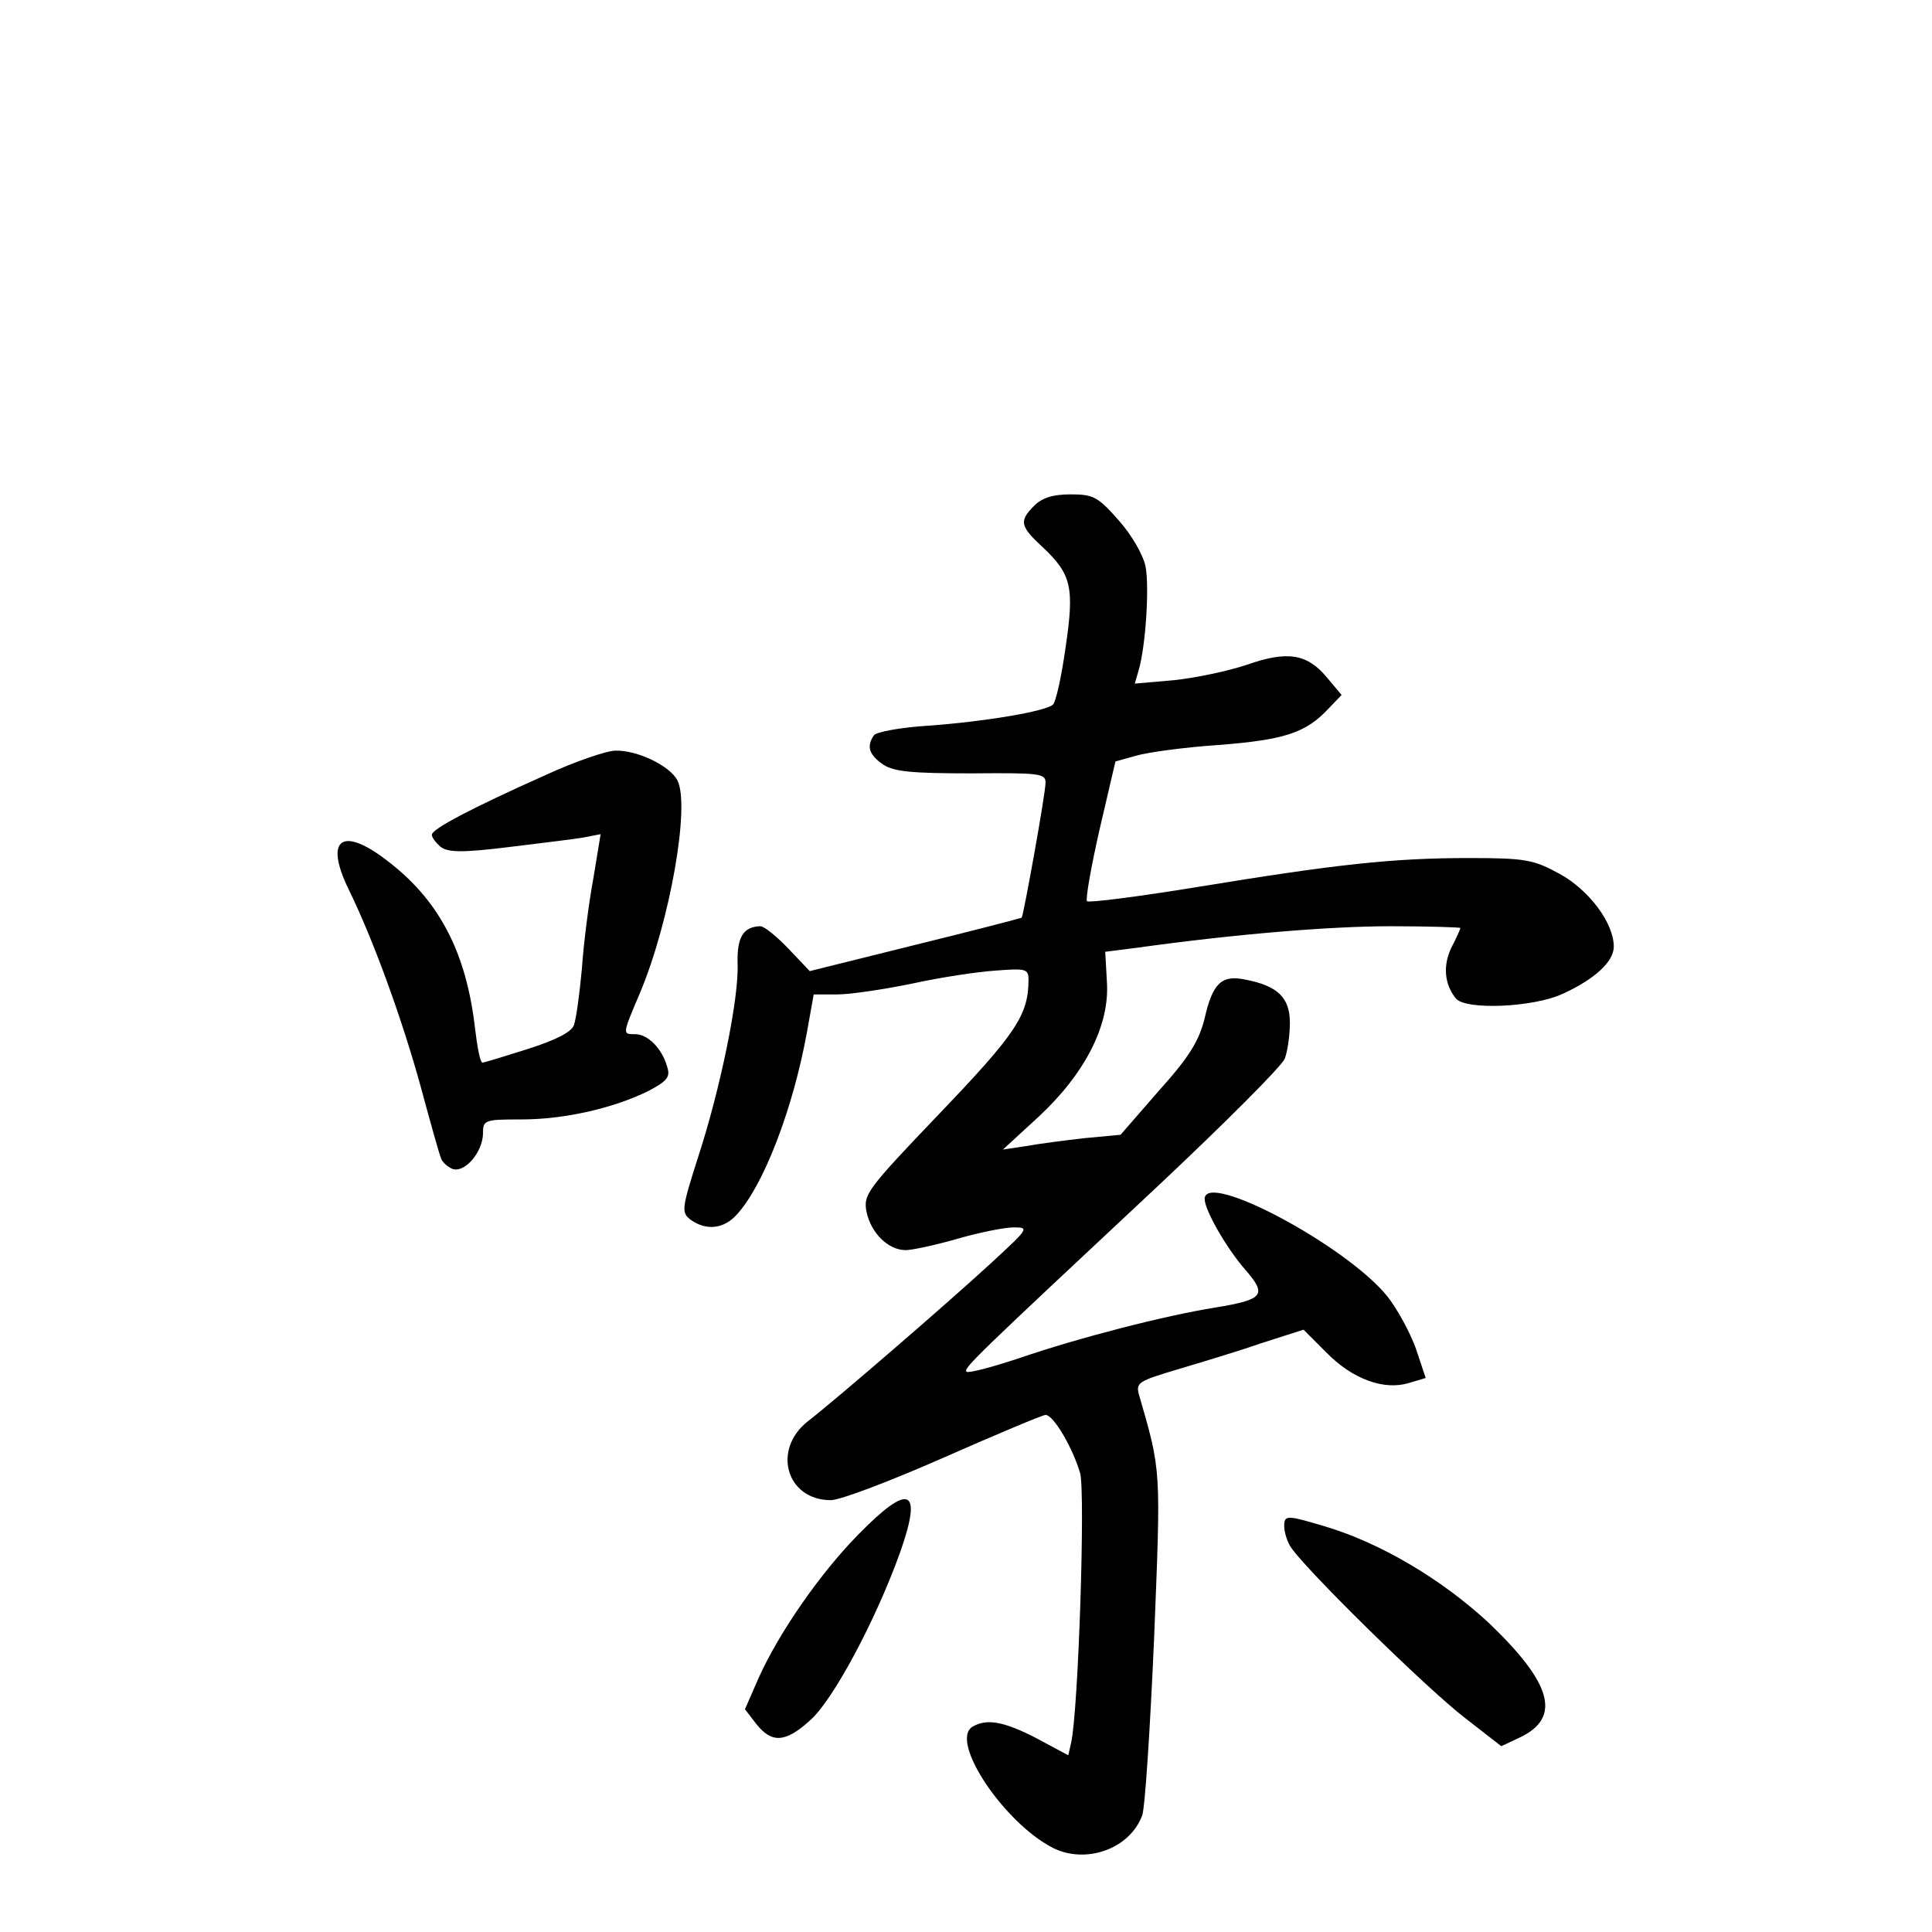<?xml version="1.0" standalone="no"?>
<!DOCTYPE svg PUBLIC "-//W3C//DTD SVG 20010904//EN"
 "http://www.w3.org/TR/2001/REC-SVG-20010904/DTD/svg10.dtd">
<svg version="1.0" xmlns="http://www.w3.org/2000/svg"
 width="340pt" height="340pt" viewBox="0 0 340 340"
 preserveAspectRatio="xMidYMid meet">
<g transform="translate(0,340) scale(0.1,-0.1)"
fill="#000000" stroke="none">
<path d="M1820 2510 c-27 -27 -25 -36 15 -73 51 -48 56 -71 40 -178 -7 -50
-17 -95 -22 -99 -13 -12 -121 -30 -218 -37 -49 -3 -93 -11 -97 -17 -14 -20 -8
-35 17 -52 19 -12 50 -15 155 -15 118 1 130 0 130 -16 0 -20 -39 -235 -42
-238 -2 -1 -86 -23 -188 -48 l-185 -46 -37 39 c-21 22 -43 40 -50 40 -30 -1
-41 -19 -40 -65 3 -59 -30 -221 -70 -343 -29 -91 -29 -96 -12 -109 27 -19 58
-16 81 10 46 50 98 183 123 320 l12 67 42 0 c23 0 82 9 131 19 50 11 116 21
148 23 52 4 57 3 57 -16 0 -62 -22 -95 -156 -235 -129 -135 -135 -143 -129
-174 8 -37 38 -67 69 -67 11 0 53 9 91 20 38 11 83 20 99 20 28 0 26 -2 -39
-62 -77 -71 -274 -241 -323 -279 -64 -50 -38 -139 40 -139 17 0 106 34 199 75
93 41 174 75 179 75 14 0 48 -58 61 -103 9 -36 -3 -415 -16 -474 l-5 -22 -56
30 c-58 30 -88 35 -113 20 -40 -26 56 -169 142 -213 58 -29 135 -2 157 57 5
12 14 152 21 311 12 302 13 293 -27 431 -5 20 1 23 68 43 40 12 107 32 147 46
l75 24 40 -40 c46 -47 101 -67 145 -54 l30 9 -17 51 c-10 28 -32 69 -50 92
-71 89 -322 223 -322 172 0 -20 40 -89 72 -125 38 -44 32 -52 -53 -66 -88 -14
-240 -53 -345 -89 -48 -16 -90 -27 -93 -24 -6 6 14 25 338 328 117 110 217
210 222 223 5 13 9 42 9 63 0 44 -21 65 -78 76 -42 9 -58 -6 -72 -68 -10 -40
-27 -68 -81 -128 l-67 -77 -64 -6 c-35 -4 -81 -10 -103 -14 l-40 -6 62 57 c83
77 126 162 121 238 l-3 53 55 7 c172 24 340 38 448 38 67 0 122 -2 122 -3 0
-2 -7 -18 -16 -35 -15 -32 -12 -64 8 -89 17 -21 136 -16 188 8 57 26 90 57 90
83 0 42 -44 100 -95 128 -46 25 -59 28 -160 28 -134 0 -234 -11 -478 -51 -104
-17 -191 -28 -194 -25 -3 3 7 60 22 126 l28 120 36 10 c20 6 86 15 146 19 115
9 153 21 193 64 l23 24 -26 31 c-35 42 -70 47 -141 22 -33 -11 -90 -23 -128
-27 l-69 -6 7 24 c12 41 19 145 12 182 -4 20 -24 55 -47 81 -37 42 -45 46 -85
46 -31 0 -50 -6 -64 -20z"/>
<path d="M960 2036 c-132 -59 -200 -95 -200 -105 0 -5 7 -14 15 -21 13 -10 36
-11 118 -1 56 7 116 14 133 17 l31 6 -13 -79 c-8 -43 -17 -114 -20 -158 -4
-44 -10 -88 -14 -99 -4 -12 -31 -26 -81 -42 -41 -13 -77 -24 -80 -24 -4 0 -9
27 -13 60 -15 131 -61 222 -149 291 -84 67 -118 45 -73 -47 42 -86 92 -222
126 -345 17 -63 33 -120 36 -127 2 -7 11 -15 20 -19 22 -8 54 30 54 63 0 23 3
24 68 24 76 0 162 20 223 50 34 18 39 25 33 43 -9 32 -34 57 -56 57 -23 0 -23
-1 8 72 53 126 89 331 66 375 -14 26 -71 53 -109 52 -15 0 -71 -19 -123 -43z"/>
<path d="M1511 700 c-68 -69 -140 -173 -176 -253 l-24 -55 20 -26 c27 -34 51
-33 94 6 40 34 116 176 159 296 40 113 17 124 -73 32z"/>
<path d="M2260 714 c0 -8 4 -24 10 -34 17 -32 242 -253 309 -304 l63 -49 34
16 c72 35 55 95 -56 201 -83 77 -191 141 -289 170 -67 20 -71 20 -71 0z"/>
</g>
</svg>
